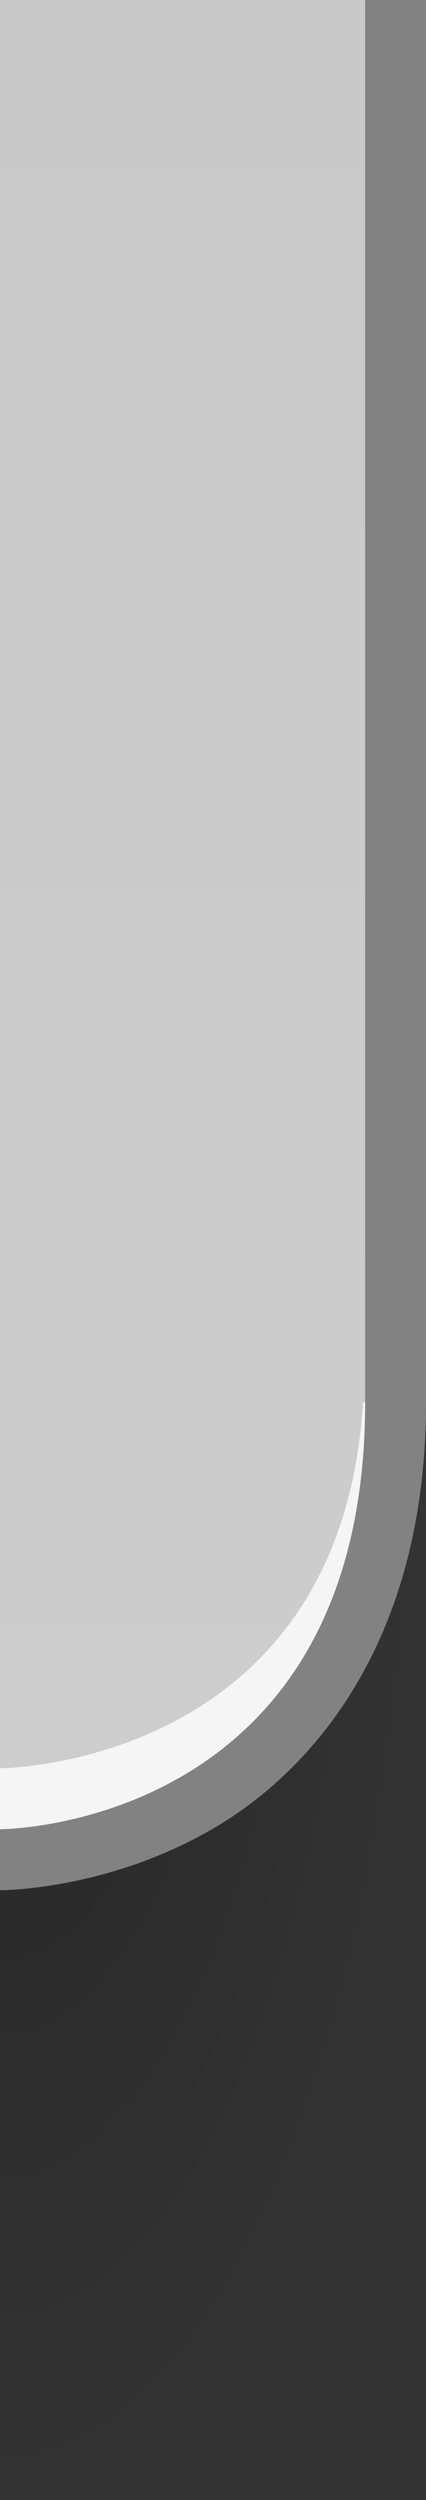 <svg xmlns="http://www.w3.org/2000/svg" xmlns:xlink="http://www.w3.org/1999/xlink" id="svg18" width="7" height="41" version="1.1">
 <rect width="100%" height="100%" fill="#333333" stroke="none"/>
 <defs id="defs8">
  <linearGradient id="linearGradient831">
   <stop style="stop-color:#000000;stop-opacity:1" id="stop2" offset="0"/>
   <stop style="stop-color:#000000;stop-opacity:0" id="stop4" offset="1"/>
  </linearGradient>
  <radialGradient id="radialGradient843" cx="6" cy="305.444" r="3" fx="6" fy="305.444" gradientTransform="matrix(-2.333,8.2688579e-6,-1.2862565e-5,-2.667,21.004,840.514)" gradientUnits="userSpaceOnUse" xlink:href="#linearGradient831"/>
  <radialGradient id="radialGradient957" cx="16.773" cy="9.778" r="3.5" fx="16.773" fy="9.778" gradientTransform="matrix(0,-5.143,2,1.9490991e-8,-0.556,104.26)" gradientUnits="userSpaceOnUse" xlink:href="#linearGradient831"/>
  <linearGradient id="linearGradient912" x1="90" x2="90" y1="896.708" y2="840.17" gradientTransform="matrix(1,0,0,0.531,-73,-434.804)" gradientUnits="userSpaceOnUse" xlink:href="#linearGradient1018"/>
  <linearGradient id="linearGradient1018">
   <stop style="stop-color:#c8c8c8;stop-opacity:1" id="stop1014" offset="0"/>
   <stop style="stop-color:#cdcdcd;stop-opacity:1" id="stop1016" offset="1"/>
  </linearGradient>
 </defs>
 <g id="g1079" transform="rotate(-180,9.5,20.5)">
  <rect style="opacity:0.3;fill:url(#radialGradient957)" id="rect947" width="7" height="18" x="12" y="0"/>
  <path id="path58" style="fill:#828282" d="M 19,10 C 19,10 17.247,9.991 15.496,11.012 13.745,12.033 12,14.214 12,18 v 23 h 1 V 18 c 0,-7 6,-7 6,-7 z"/>
  <path id="path28" style="fill:url(#linearGradient912)" d="m 19,11 c 0,0 -6,0 -6,7 v 23 h 6 V 18 Z"/>
  <path style="opacity:0.8;fill:#ffffff" id="path62" d="m 19,11 c 0,0 -6,0 -6,7 h 0.035 C 13.404,12.019 19,12 19,12 Z"/>
 </g>
</svg>

